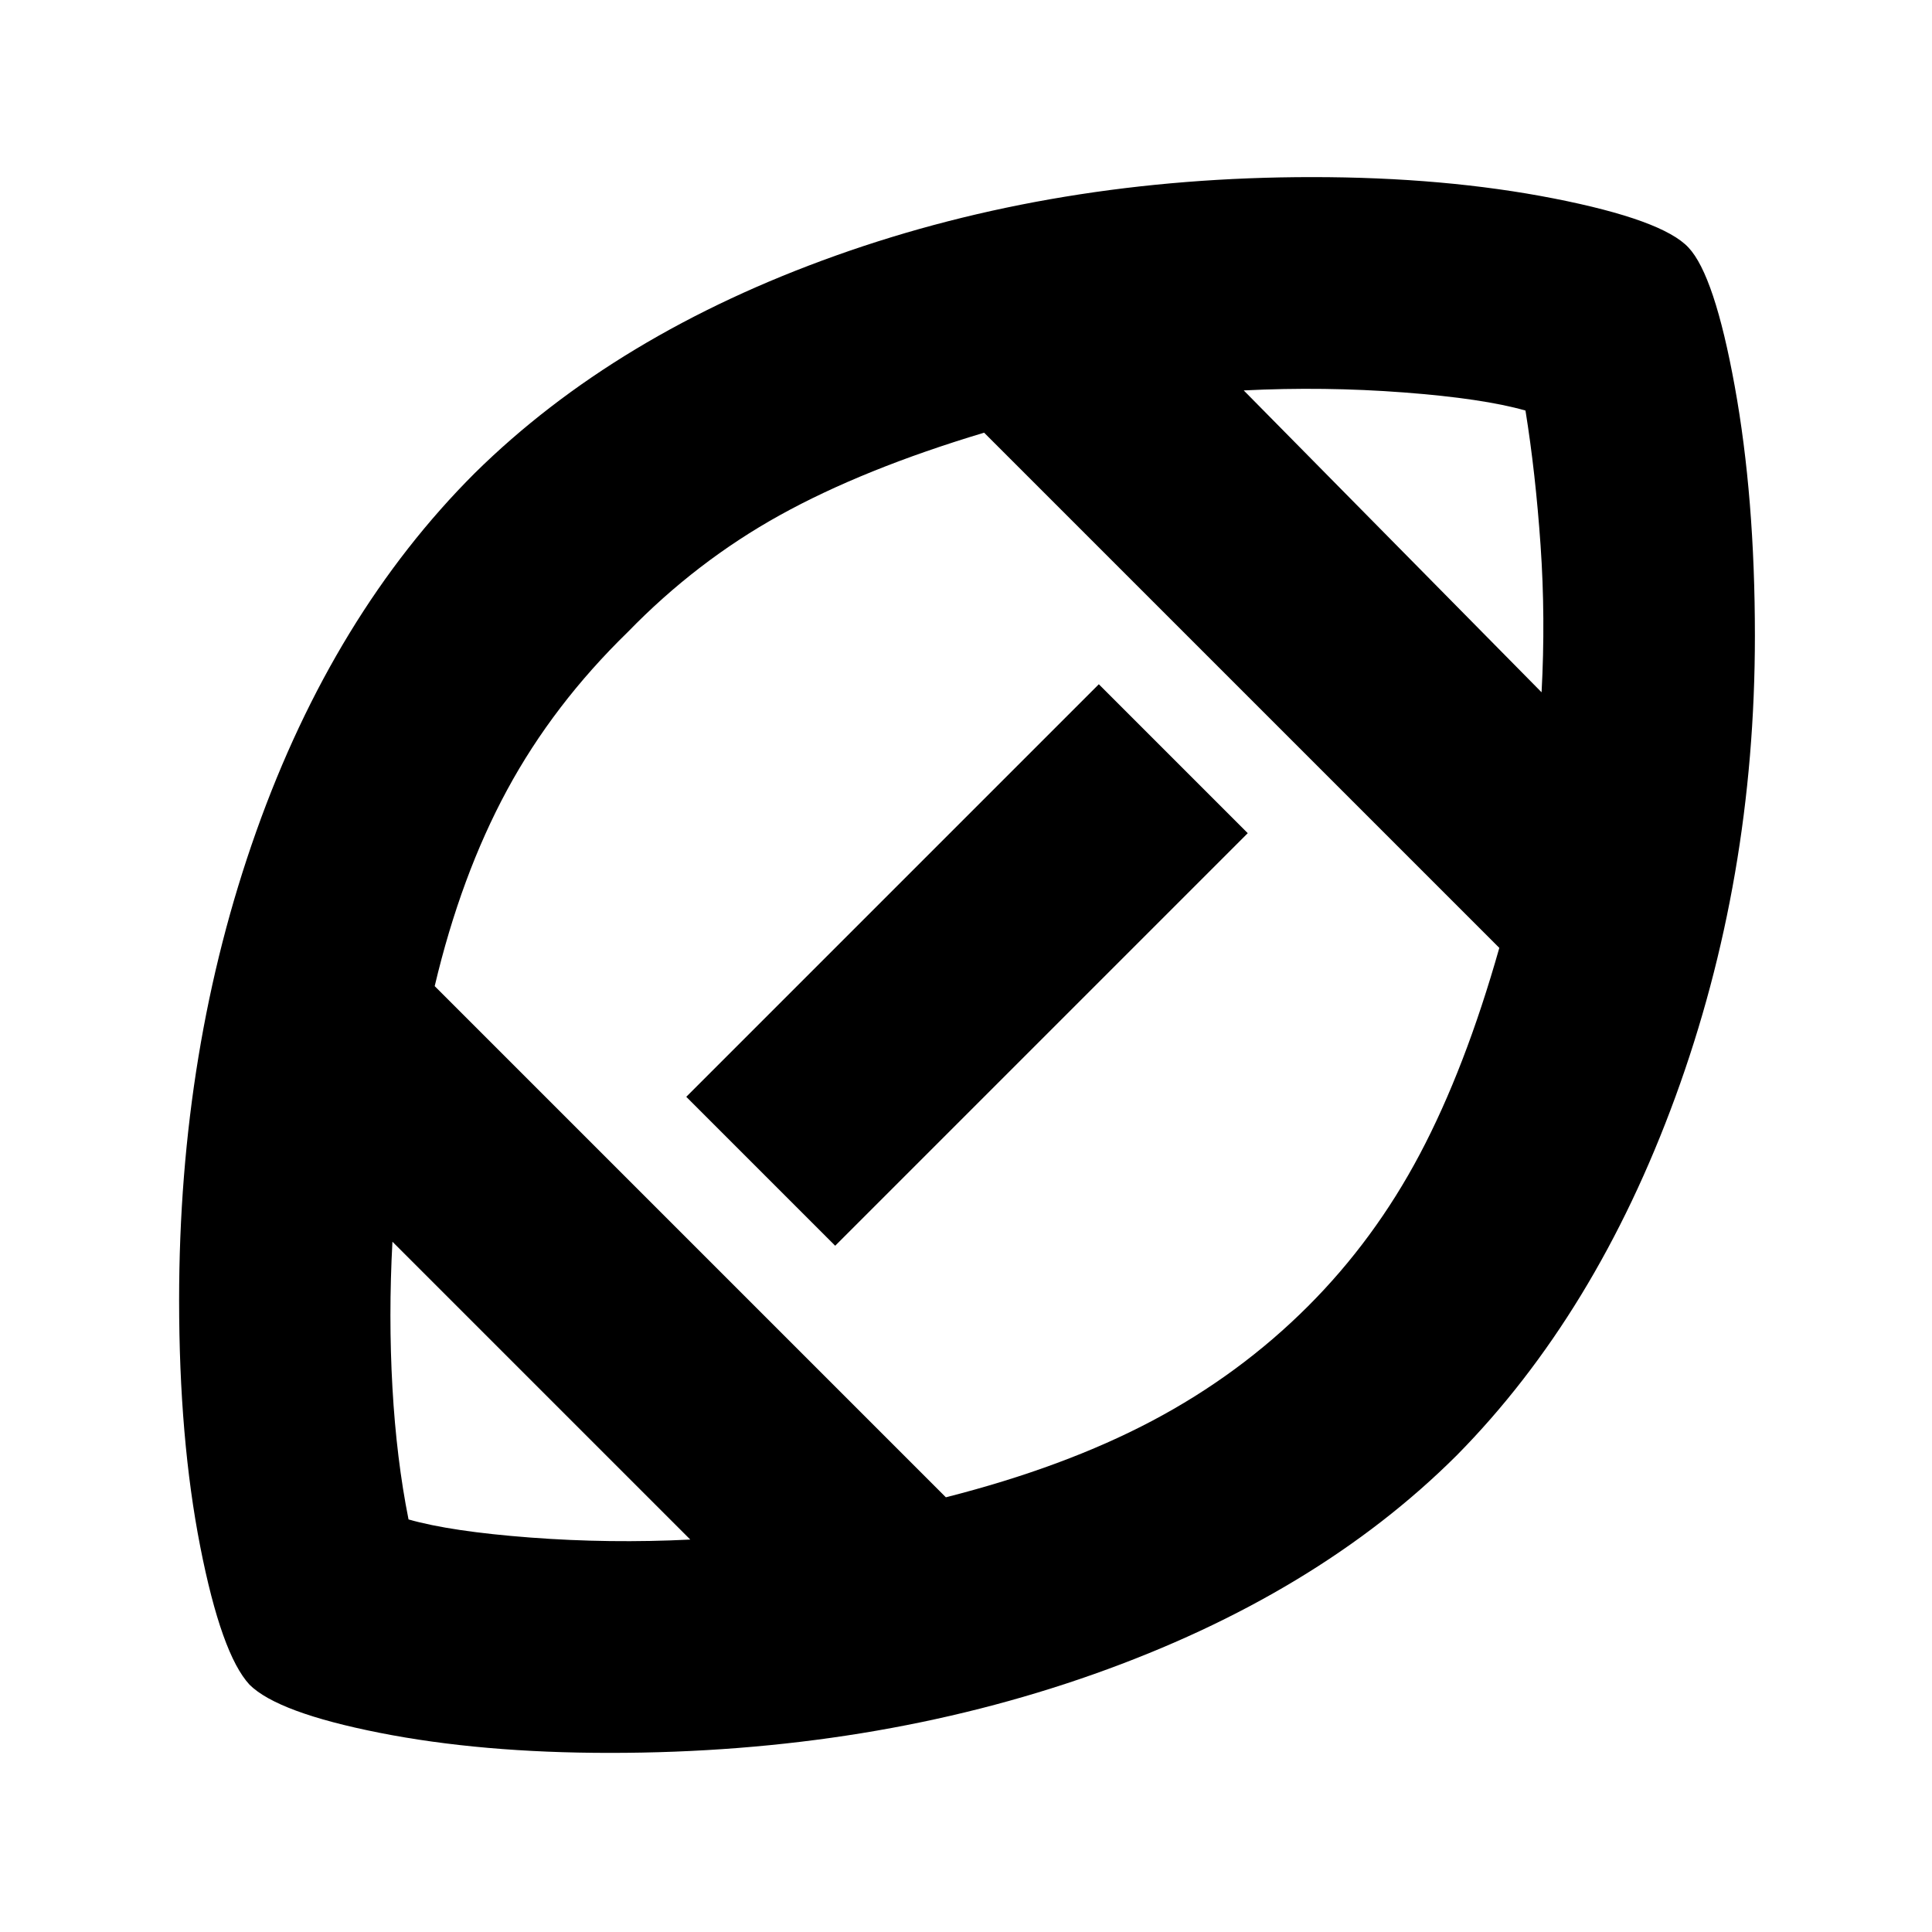 <svg xmlns="http://www.w3.org/2000/svg" height="24" viewBox="0 -960 960 960" width="24"><path d="M481-481ZM343-195 195-343q-2 37 0 72.5t8 65.5q21 6 60.5 9t79.5 1Zm127-21q59-15 102.5-38t77.49-56.99Q683-344 705.5-386.5 728-429 745-489L489-745q-60 18-101.5 41T312-646q-37 36-60 78.5T216-470l254 254Zm-55-125-74-74 205-205 74 74-205 205Zm351-275q2-37-.5-73t-7.5-67q-21-6-60.5-9t-79.5-1l148 150ZM303-89q-64 0-114.5-10T124-122.87Q110-138 99.5-191.5 89-245 89-314q0-125 38.35-232.91Q165.7-654.83 236-725q70-69 179.32-108T652-872q66 0 120.1 10.62Q826.2-850.75 839-837q12.96 13.79 22.98 68.93Q872-712.93 872-644q0 121-39.5 229T724-237q-69.81 69.71-180.43 108.86Q432.95-89 303-89Z"/></svg>